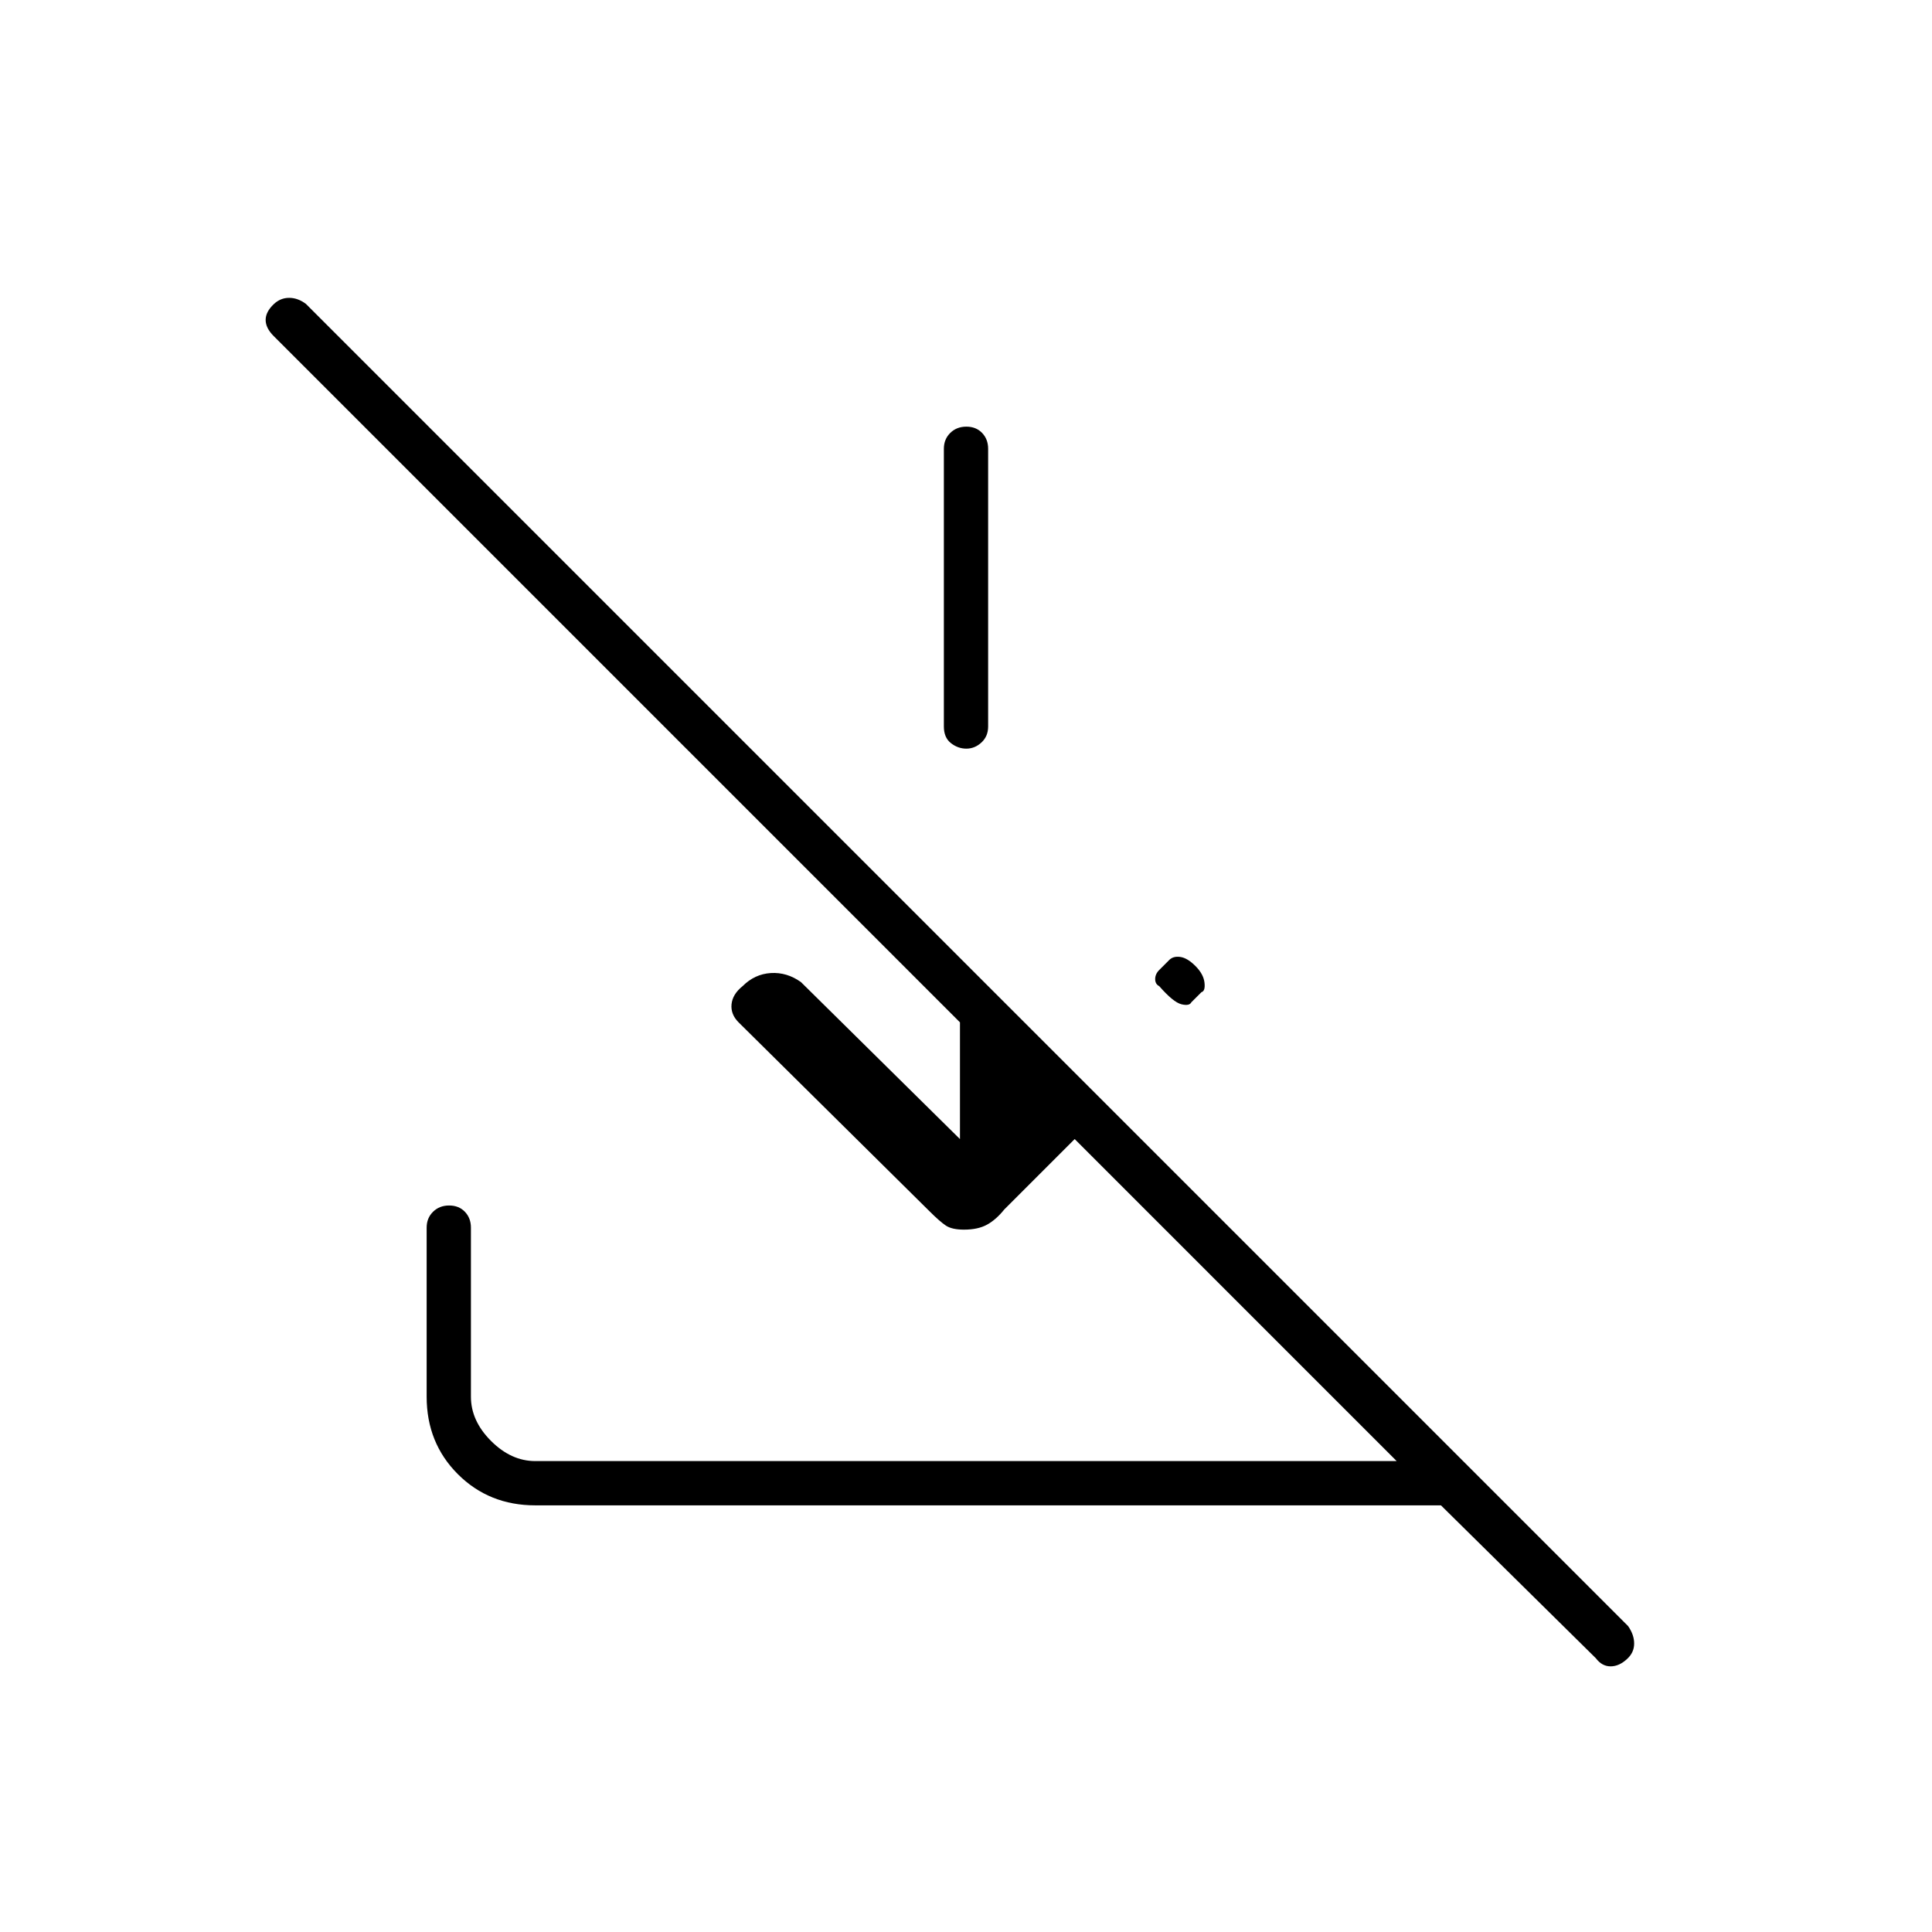 <svg xmlns="http://www.w3.org/2000/svg" height="48" viewBox="0 -960 960 960" width="48"><path d="m793-136-77-76H266q-23 0-38.5-15.5T212-266v-84q0-4.75 3.18-7.88 3.17-3.12 8-3.12 4.82 0 7.82 3.12 3 3.13 3 7.88v84q0 12 10 22t22 10h428L534-394l-35 35q-4 5-8.5 7.5T479-349q-5.96 0-8.98-2-3.02-2-8.25-7.23L367-452q-4-4-3.5-9t5.5-9q6-6 14-6.5t15 4.5l79 78v-58L136-793q-4-4-4-8.03 0-4.02 4.05-7.86 3.3-3.11 7.63-3.11 4.32 0 8.32 3l657 657q3 4.31 3 8.66 0 4.34-3.3 7.47-4.05 3.87-8.38 3.87-4.32 0-7.32-4ZM594-480q4 4 4.5 8.22.5 4.22-1.5 4.78l-5 5q-1 2-5 1t-11-9q-2-1-2-3.5t2-4.5l5-5q2-2 5.5-1.5t7.5 4.5ZM480.18-748q4.82 0 7.82 3.12 3 3.13 3 7.88v138q0 4.87-3.32 7.94-3.32 3.06-7.5 3.06t-7.68-2.75Q469-593.5 469-599v-138q0-4.75 3.18-7.88 3.17-3.12 8-3.12Z"/></svg>